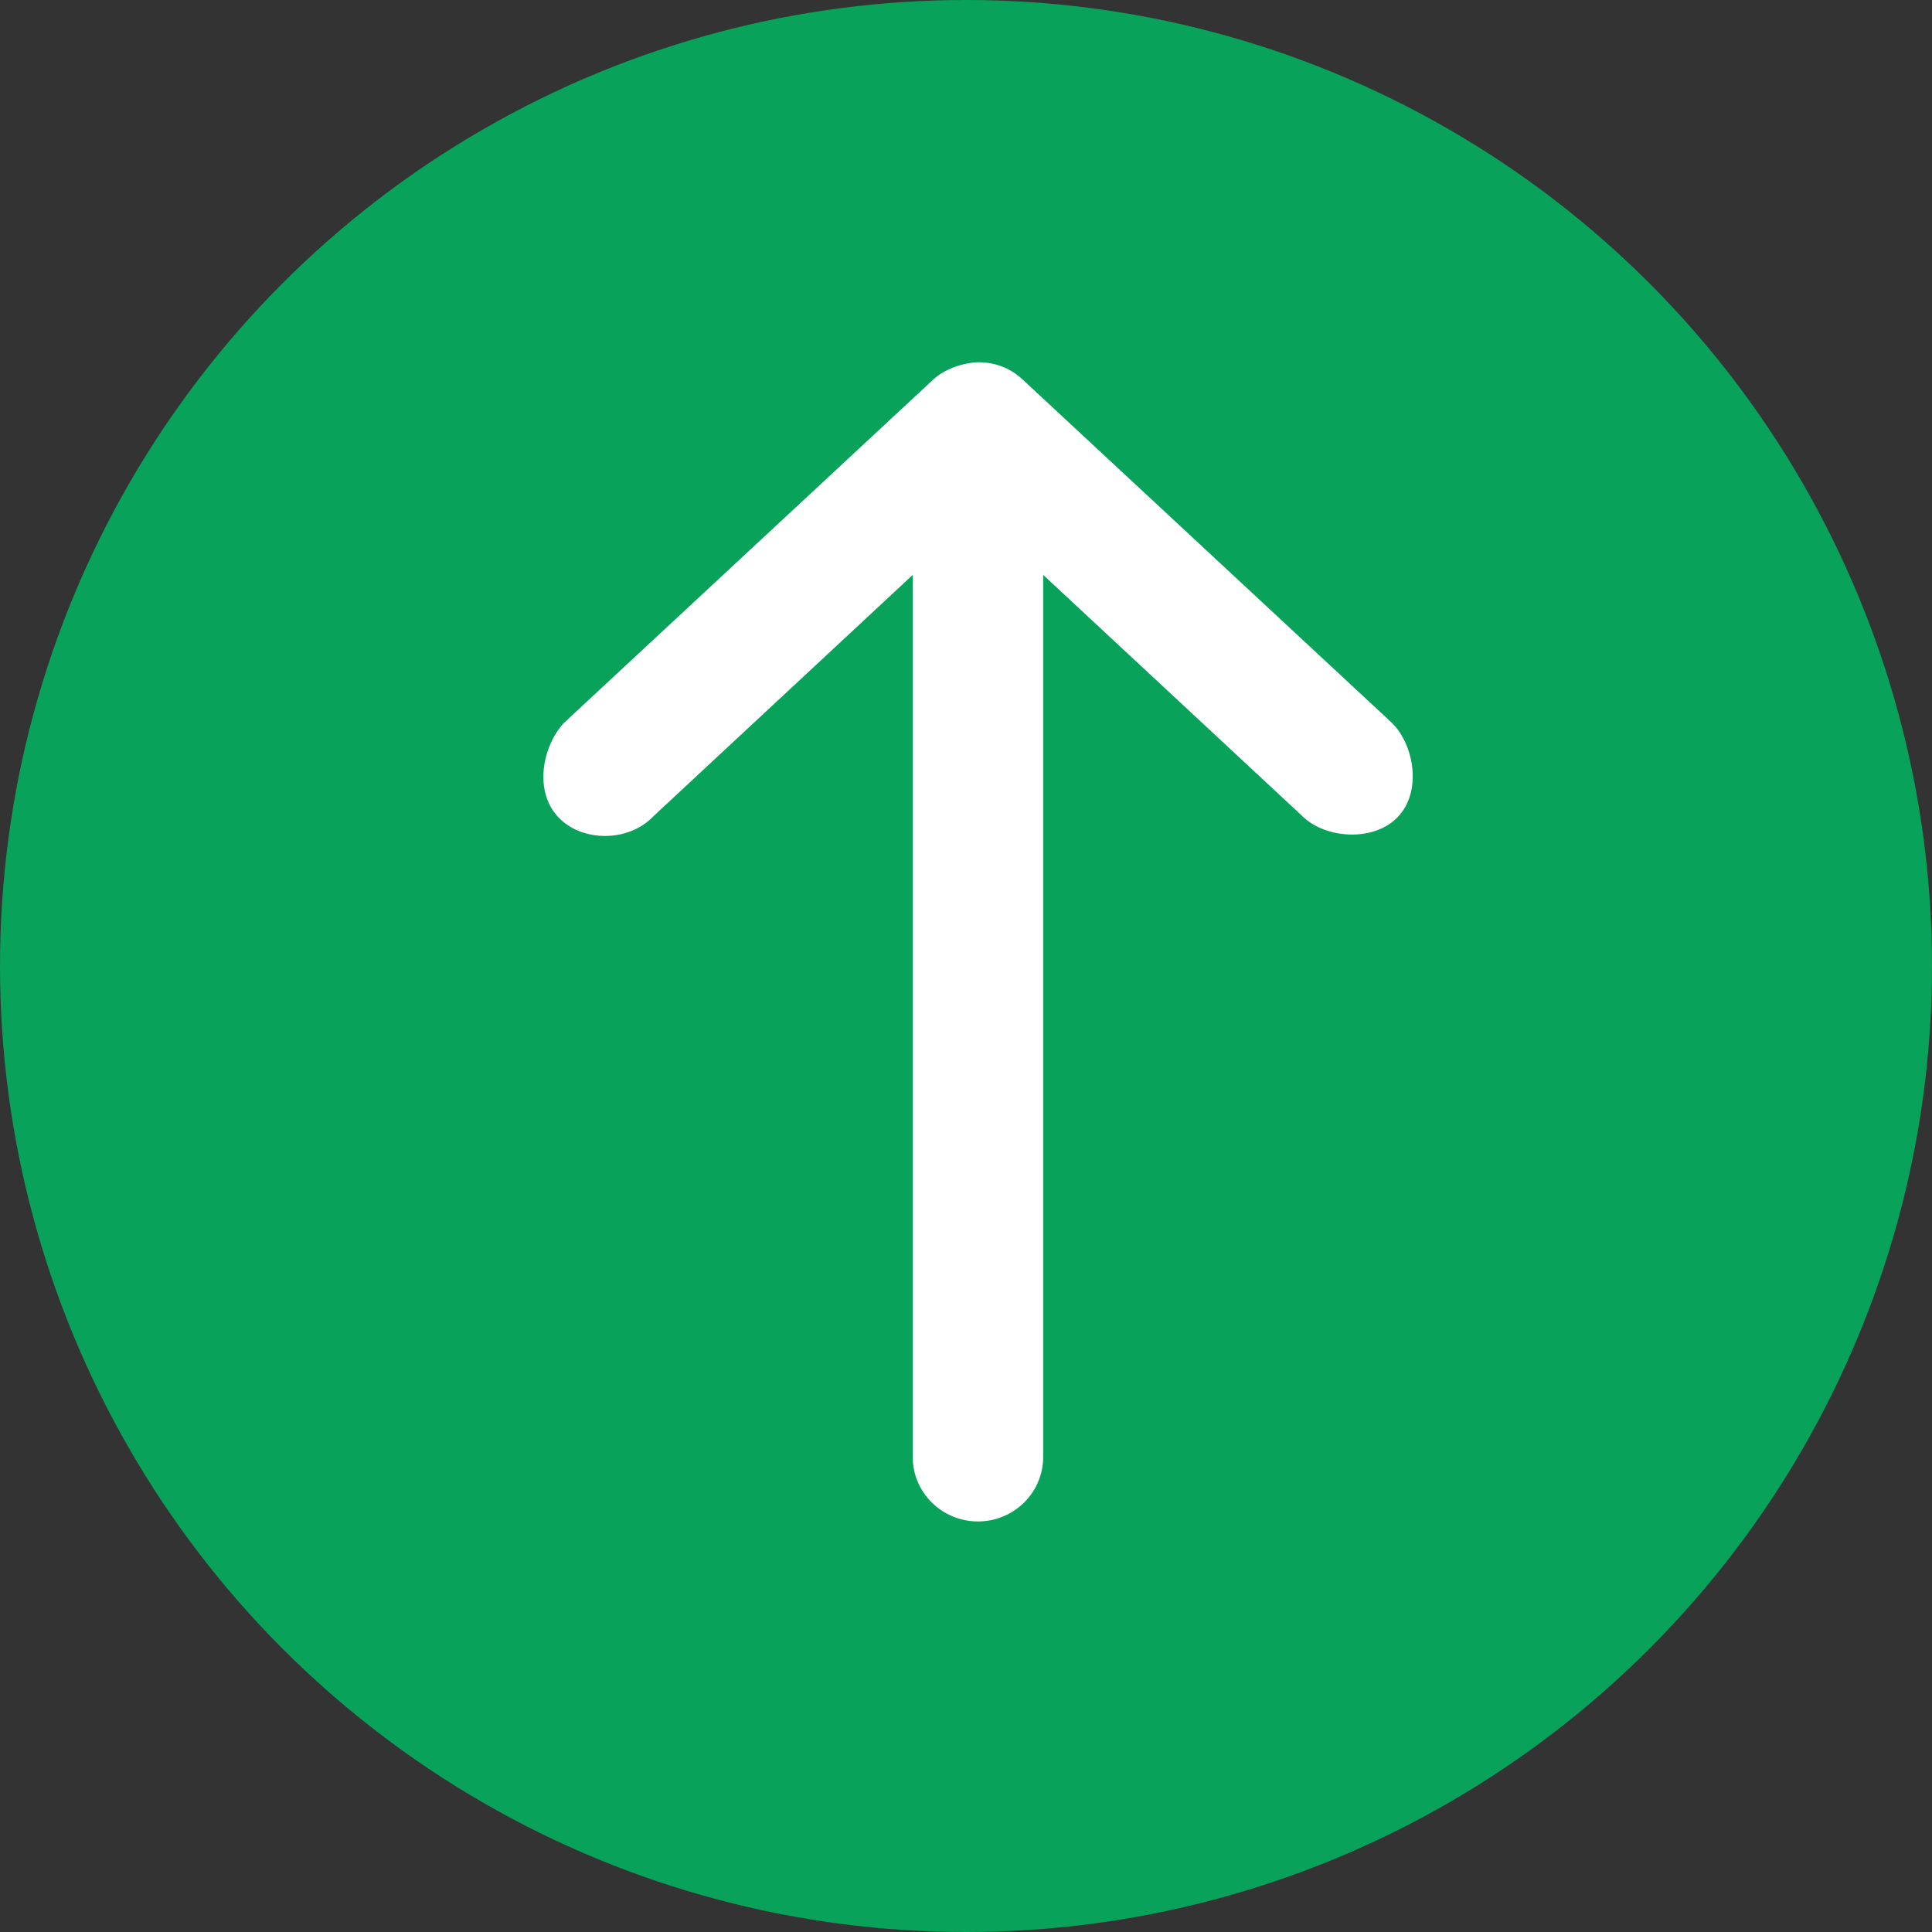 <?xml version="1.0" encoding="UTF-8"?>
<svg width="16px" height="16px" viewBox="0 0 16 16" version="1.1" xmlns="http://www.w3.org/2000/svg" xmlns:xlink="http://www.w3.org/1999/xlink">
    <rect x="0" y="0" width="16" height="16" fill="#333333" stroke="none"/>
    <!-- Generator: Sketch 42 (36781) - http://www.bohemiancoding.com/sketch -->
    <title>SALIDA</title>
    <desc>Created with Sketch.</desc>
    <defs></defs>
    <g id="Page-1" stroke="none" stroke-width="1" fill="none" fill-rule="evenodd">
        <g id="DASHBOARD-Copy-2" transform="translate(-64, -433)">
            <g id="ENTRADAS-Y-SALIDAS" transform="translate(53, 360)">
                <g id="BANCO" transform="translate(5, 42)">
                    <g id="SALIDA" transform="translate(6, 31)">
                        <ellipse id="Oval-8-Copy-23" fill="#08A25A" cx="8" cy="8" rx="8" ry="8"></ellipse>
                        <path d="M8.099,3 C7.97,3.005 7.822,3.057 7.728,3.144 L4.668,5.989 C4.492,6.182 4.42,6.551 4.623,6.767 C4.822,6.979 5.21,6.973 5.41,6.761 L7.559,4.761 L7.559,12.067 C7.559,12.361 7.801,12.6 8.099,12.6 C8.397,12.6 8.639,12.361 8.639,12.067 L8.639,4.761 L10.788,6.761 C10.973,6.943 11.373,6.977 11.575,6.767 C11.777,6.557 11.713,6.174 11.53,5.989 L8.47,3.144 C8.366,3.047 8.243,3 8.099,3 L8.099,3 Z" id="Shape" fill="#FFFFFF" fill-rule="nonzero"></path>
                    </g>
                </g>
            </g>
        </g>
    </g>
</svg>